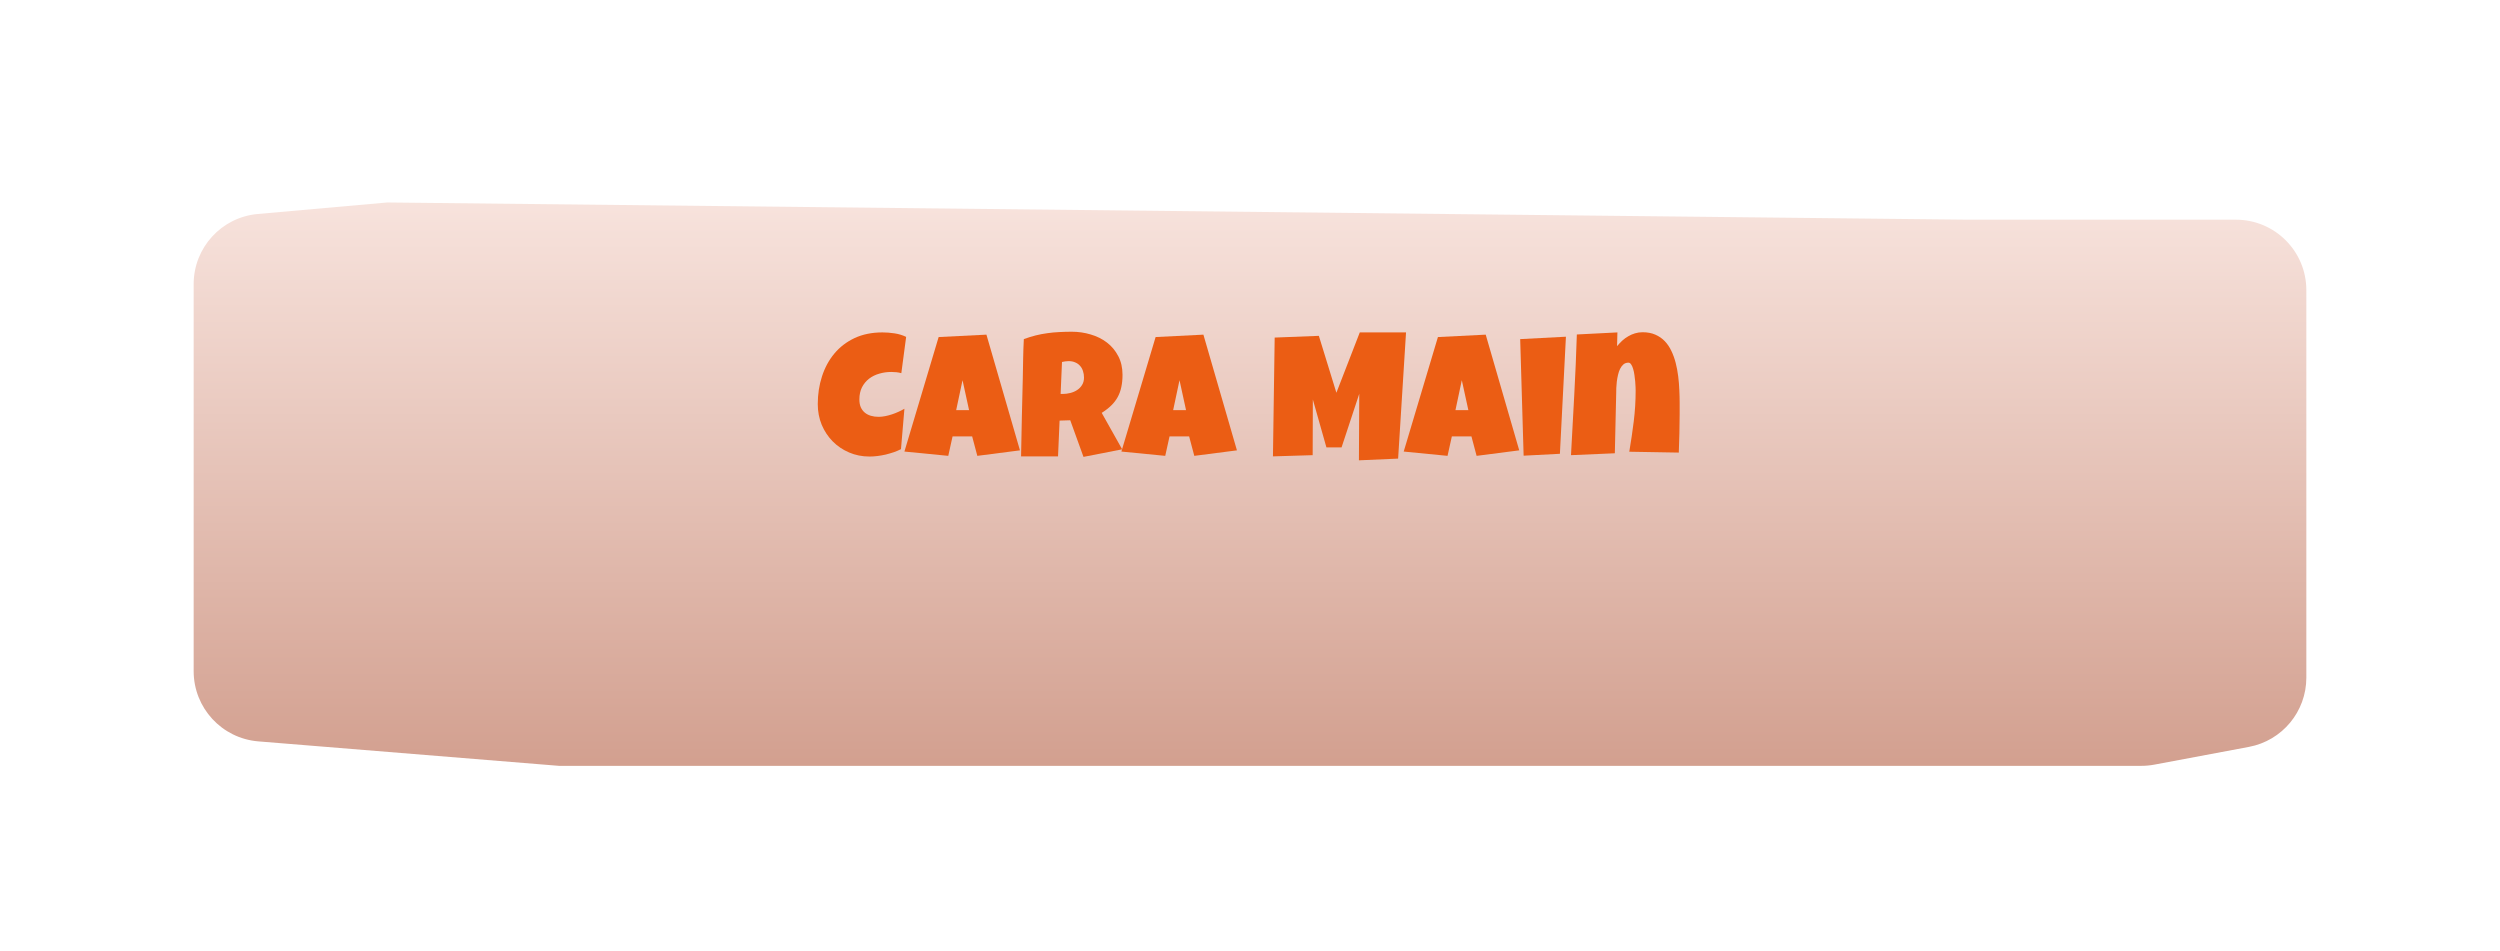 <svg width="284" height="108" viewBox="0 0 284 108" fill="none" xmlns="http://www.w3.org/2000/svg">
<g filter="url(#filter0_di)">
<path d="M22 24.276C22 20.132 25.164 16.674 29.292 16.307L44 15L223.5 16.956H254C258.418 16.956 262 20.537 262 24.956V68.984C262 72.833 259.259 76.137 255.475 76.847L244.731 78.863C244.245 78.954 243.751 79 243.256 79H63.5L29.351 76.221C25.198 75.883 22 72.414 22 68.247V24.276Z" fill="url(#paint0_linear)"/>
</g>
<g filter="url(#filter1_i)">
<path d="M102.938 37.27L102.391 41.391C102.202 41.339 102.013 41.303 101.824 41.283C101.635 41.264 101.447 41.254 101.258 41.254C100.776 41.254 100.317 41.319 99.881 41.449C99.445 41.573 99.057 41.765 98.719 42.025C98.387 42.286 98.12 42.611 97.918 43.002C97.723 43.393 97.625 43.852 97.625 44.379C97.625 44.717 97.677 45.01 97.781 45.258C97.892 45.505 98.045 45.71 98.24 45.873C98.436 46.036 98.667 46.156 98.934 46.234C99.201 46.312 99.493 46.352 99.812 46.352C100.053 46.352 100.304 46.325 100.564 46.273C100.825 46.221 101.082 46.153 101.336 46.068C101.59 45.984 101.837 45.886 102.078 45.775C102.319 45.665 102.54 45.551 102.742 45.434L102.352 50.023C102.098 50.154 101.821 50.271 101.521 50.375C101.229 50.473 100.926 50.56 100.613 50.639C100.301 50.71 99.988 50.766 99.676 50.805C99.363 50.844 99.064 50.863 98.777 50.863C97.951 50.863 97.179 50.71 96.463 50.404C95.747 50.098 95.125 49.678 94.598 49.145C94.07 48.611 93.654 47.982 93.348 47.26C93.048 46.531 92.898 45.746 92.898 44.906C92.898 43.793 93.058 42.745 93.377 41.762C93.696 40.772 94.165 39.906 94.783 39.164C95.402 38.422 96.167 37.836 97.078 37.406C97.996 36.977 99.051 36.762 100.242 36.762C100.691 36.762 101.15 36.797 101.619 36.869C102.094 36.941 102.534 37.074 102.938 37.27Z" fill="#EB5D14"/>
<path d="M115.867 50.16L111.023 50.785L110.438 48.578H108.211L107.723 50.785L102.742 50.297L106.629 37.289L112.059 37.016L115.867 50.16ZM110.086 45.59L109.344 42.191L108.621 45.59H110.086Z" fill="#EB5D14"/>
<path d="M127.518 41.586C127.518 42.094 127.472 42.556 127.381 42.973C127.296 43.383 127.16 43.76 126.971 44.105C126.782 44.45 126.538 44.77 126.238 45.062C125.939 45.355 125.577 45.635 125.154 45.902L127.479 50.043L123.084 50.902L121.58 46.742L120.369 46.781L120.193 50.844H115.994C116.027 49.359 116.056 47.882 116.082 46.41C116.115 44.939 116.15 43.461 116.189 41.977C116.202 41.228 116.215 40.486 116.229 39.75C116.242 39.014 116.268 38.272 116.307 37.523C116.762 37.354 117.212 37.214 117.654 37.103C118.097 36.993 118.54 36.908 118.982 36.85C119.432 36.785 119.884 36.742 120.34 36.723C120.802 36.697 121.274 36.684 121.756 36.684C122.498 36.684 123.214 36.788 123.904 36.996C124.601 37.198 125.216 37.504 125.75 37.914C126.284 38.324 126.71 38.835 127.029 39.447C127.355 40.059 127.518 40.772 127.518 41.586ZM123.143 41.898C123.143 41.625 123.104 41.374 123.025 41.147C122.954 40.919 122.843 40.723 122.693 40.56C122.55 40.391 122.368 40.261 122.146 40.17C121.932 40.072 121.678 40.023 121.385 40.023C121.255 40.023 121.128 40.033 121.004 40.053C120.88 40.066 120.76 40.089 120.643 40.121L120.486 43.754H120.721C121.001 43.754 121.284 43.718 121.57 43.647C121.863 43.575 122.124 43.464 122.352 43.315C122.586 43.165 122.775 42.973 122.918 42.738C123.068 42.504 123.143 42.224 123.143 41.898Z" fill="#EB5D14"/>
<path d="M140.516 50.16L135.672 50.785L135.086 48.578H132.859L132.371 50.785L127.391 50.297L131.277 37.289L136.707 37.016L140.516 50.16ZM134.734 45.59L133.992 42.191L133.27 45.59H134.734Z" fill="#EB5D14"/>
<path d="M159.725 36.762L158.826 51.098L154.373 51.293L154.412 43.734L152.4 49.828H150.682L149.139 44.379L149.119 50.707L144.607 50.844L144.803 37.348L149.822 37.152L151.814 43.617L154.471 36.762H159.725Z" fill="#EB5D14"/>
<path d="M172.586 50.16L167.742 50.785L167.156 48.578H164.93L164.441 50.785L159.461 50.297L163.348 37.289L168.777 37.016L172.586 50.16ZM166.805 45.59L166.062 42.191L165.34 45.59H166.805Z" fill="#EB5D14"/>
<path d="M177.889 37.25L177.205 50.551L173.084 50.766L172.693 37.523L177.889 37.25Z" fill="#EB5D14"/>
<path d="M190.809 46.059C190.809 46.794 190.799 47.523 190.779 48.246C190.766 48.962 190.743 49.685 190.711 50.414L185.086 50.316C185.281 49.164 185.451 48.015 185.594 46.869C185.737 45.717 185.809 44.555 185.809 43.383C185.809 43.298 185.805 43.161 185.799 42.973C185.792 42.784 185.779 42.572 185.76 42.338C185.74 42.097 185.711 41.853 185.672 41.605C185.639 41.352 185.59 41.12 185.525 40.912C185.467 40.704 185.392 40.535 185.301 40.404C185.216 40.268 185.112 40.199 184.988 40.199C184.767 40.199 184.578 40.264 184.422 40.395C184.272 40.525 184.145 40.694 184.041 40.902C183.943 41.104 183.865 41.332 183.807 41.586C183.748 41.84 183.702 42.094 183.67 42.348C183.644 42.602 183.624 42.842 183.611 43.07C183.605 43.292 183.602 43.474 183.602 43.617C183.569 44.77 183.543 45.915 183.523 47.055C183.504 48.188 183.478 49.333 183.445 50.492L178.465 50.707C178.595 48.409 178.719 46.124 178.836 43.852C178.96 41.579 179.057 39.294 179.129 36.996L183.738 36.762L183.699 38.324C183.882 38.103 184.077 37.895 184.285 37.699C184.5 37.504 184.728 37.338 184.969 37.201C185.21 37.058 185.464 36.947 185.73 36.869C186.004 36.785 186.29 36.742 186.59 36.742C187.143 36.742 187.628 36.833 188.045 37.016C188.462 37.198 188.82 37.445 189.119 37.758C189.419 38.07 189.669 38.441 189.871 38.871C190.073 39.294 190.236 39.747 190.359 40.228C190.483 40.71 190.577 41.215 190.643 41.742C190.708 42.263 190.75 42.777 190.77 43.285C190.796 43.793 190.809 44.285 190.809 44.76C190.809 45.235 190.809 45.668 190.809 46.059Z" fill="#EB5D14"/>
</g>
<defs>
<filter id="filter0_di" x="0" y="0" width="284" height="108" filterUnits="userSpaceOnUse" color-interpolation-filters="sRGB">
<feFlood flood-opacity="0" result="BackgroundImageFix"/>
<feColorMatrix in="SourceAlpha" type="matrix" values="0 0 0 0 0 0 0 0 0 0 0 0 0 0 0 0 0 0 127 0"/>
<feOffset dy="7"/>
<feGaussianBlur stdDeviation="11"/>
<feColorMatrix type="matrix" values="0 0 0 0 0.816 0 0 0 0 0.008 0 0 0 0 0 0 0 0 0.2 0"/>
<feBlend mode="normal" in2="BackgroundImageFix" result="effect1_dropShadow"/>
<feBlend mode="normal" in="SourceGraphic" in2="effect1_dropShadow" result="shape"/>
<feColorMatrix in="SourceAlpha" type="matrix" values="0 0 0 0 0 0 0 0 0 0 0 0 0 0 0 0 0 0 127 0" result="hardAlpha"/>
<feOffset dy="1"/>
<feGaussianBlur stdDeviation="6"/>
<feComposite in2="hardAlpha" operator="arithmetic" k2="-1" k3="1"/>
<feColorMatrix type="matrix" values="0 0 0 0 0.875 0 0 0 0 0.349 0 0 0 0 0.182 0 0 0 0.5 0"/>
<feBlend mode="normal" in2="shape" result="effect2_innerShadow"/>
</filter>
<filter id="filter1_i" x="92.898" y="36.684" width="97.91" height="15.609" filterUnits="userSpaceOnUse" color-interpolation-filters="sRGB">
<feFlood flood-opacity="0" result="BackgroundImageFix"/>
<feBlend mode="normal" in="SourceGraphic" in2="BackgroundImageFix" result="shape"/>
<feColorMatrix in="SourceAlpha" type="matrix" values="0 0 0 0 0 0 0 0 0 0 0 0 0 0 0 0 0 0 127 0" result="hardAlpha"/>
<feOffset dy="1"/>
<feGaussianBlur stdDeviation="1.5"/>
<feComposite in2="hardAlpha" operator="arithmetic" k2="-1" k3="1"/>
<feColorMatrix type="matrix" values="0 0 0 0 0.82 0 0 0 0 0.008 0 0 0 0 0 0 0 0 0.5 0"/>
<feBlend mode="normal" in2="shape" result="effect1_innerShadow"/>
</filter>
<linearGradient id="paint0_linear" x1="136.5" y1="83.286" x2="136.5" y2="13.862" gradientUnits="userSpaceOnUse">
<stop stop-color="#D09B8A"/>
<stop offset="1" stop-color="#F8E4DE"/>
</linearGradient>
</defs>
</svg>
